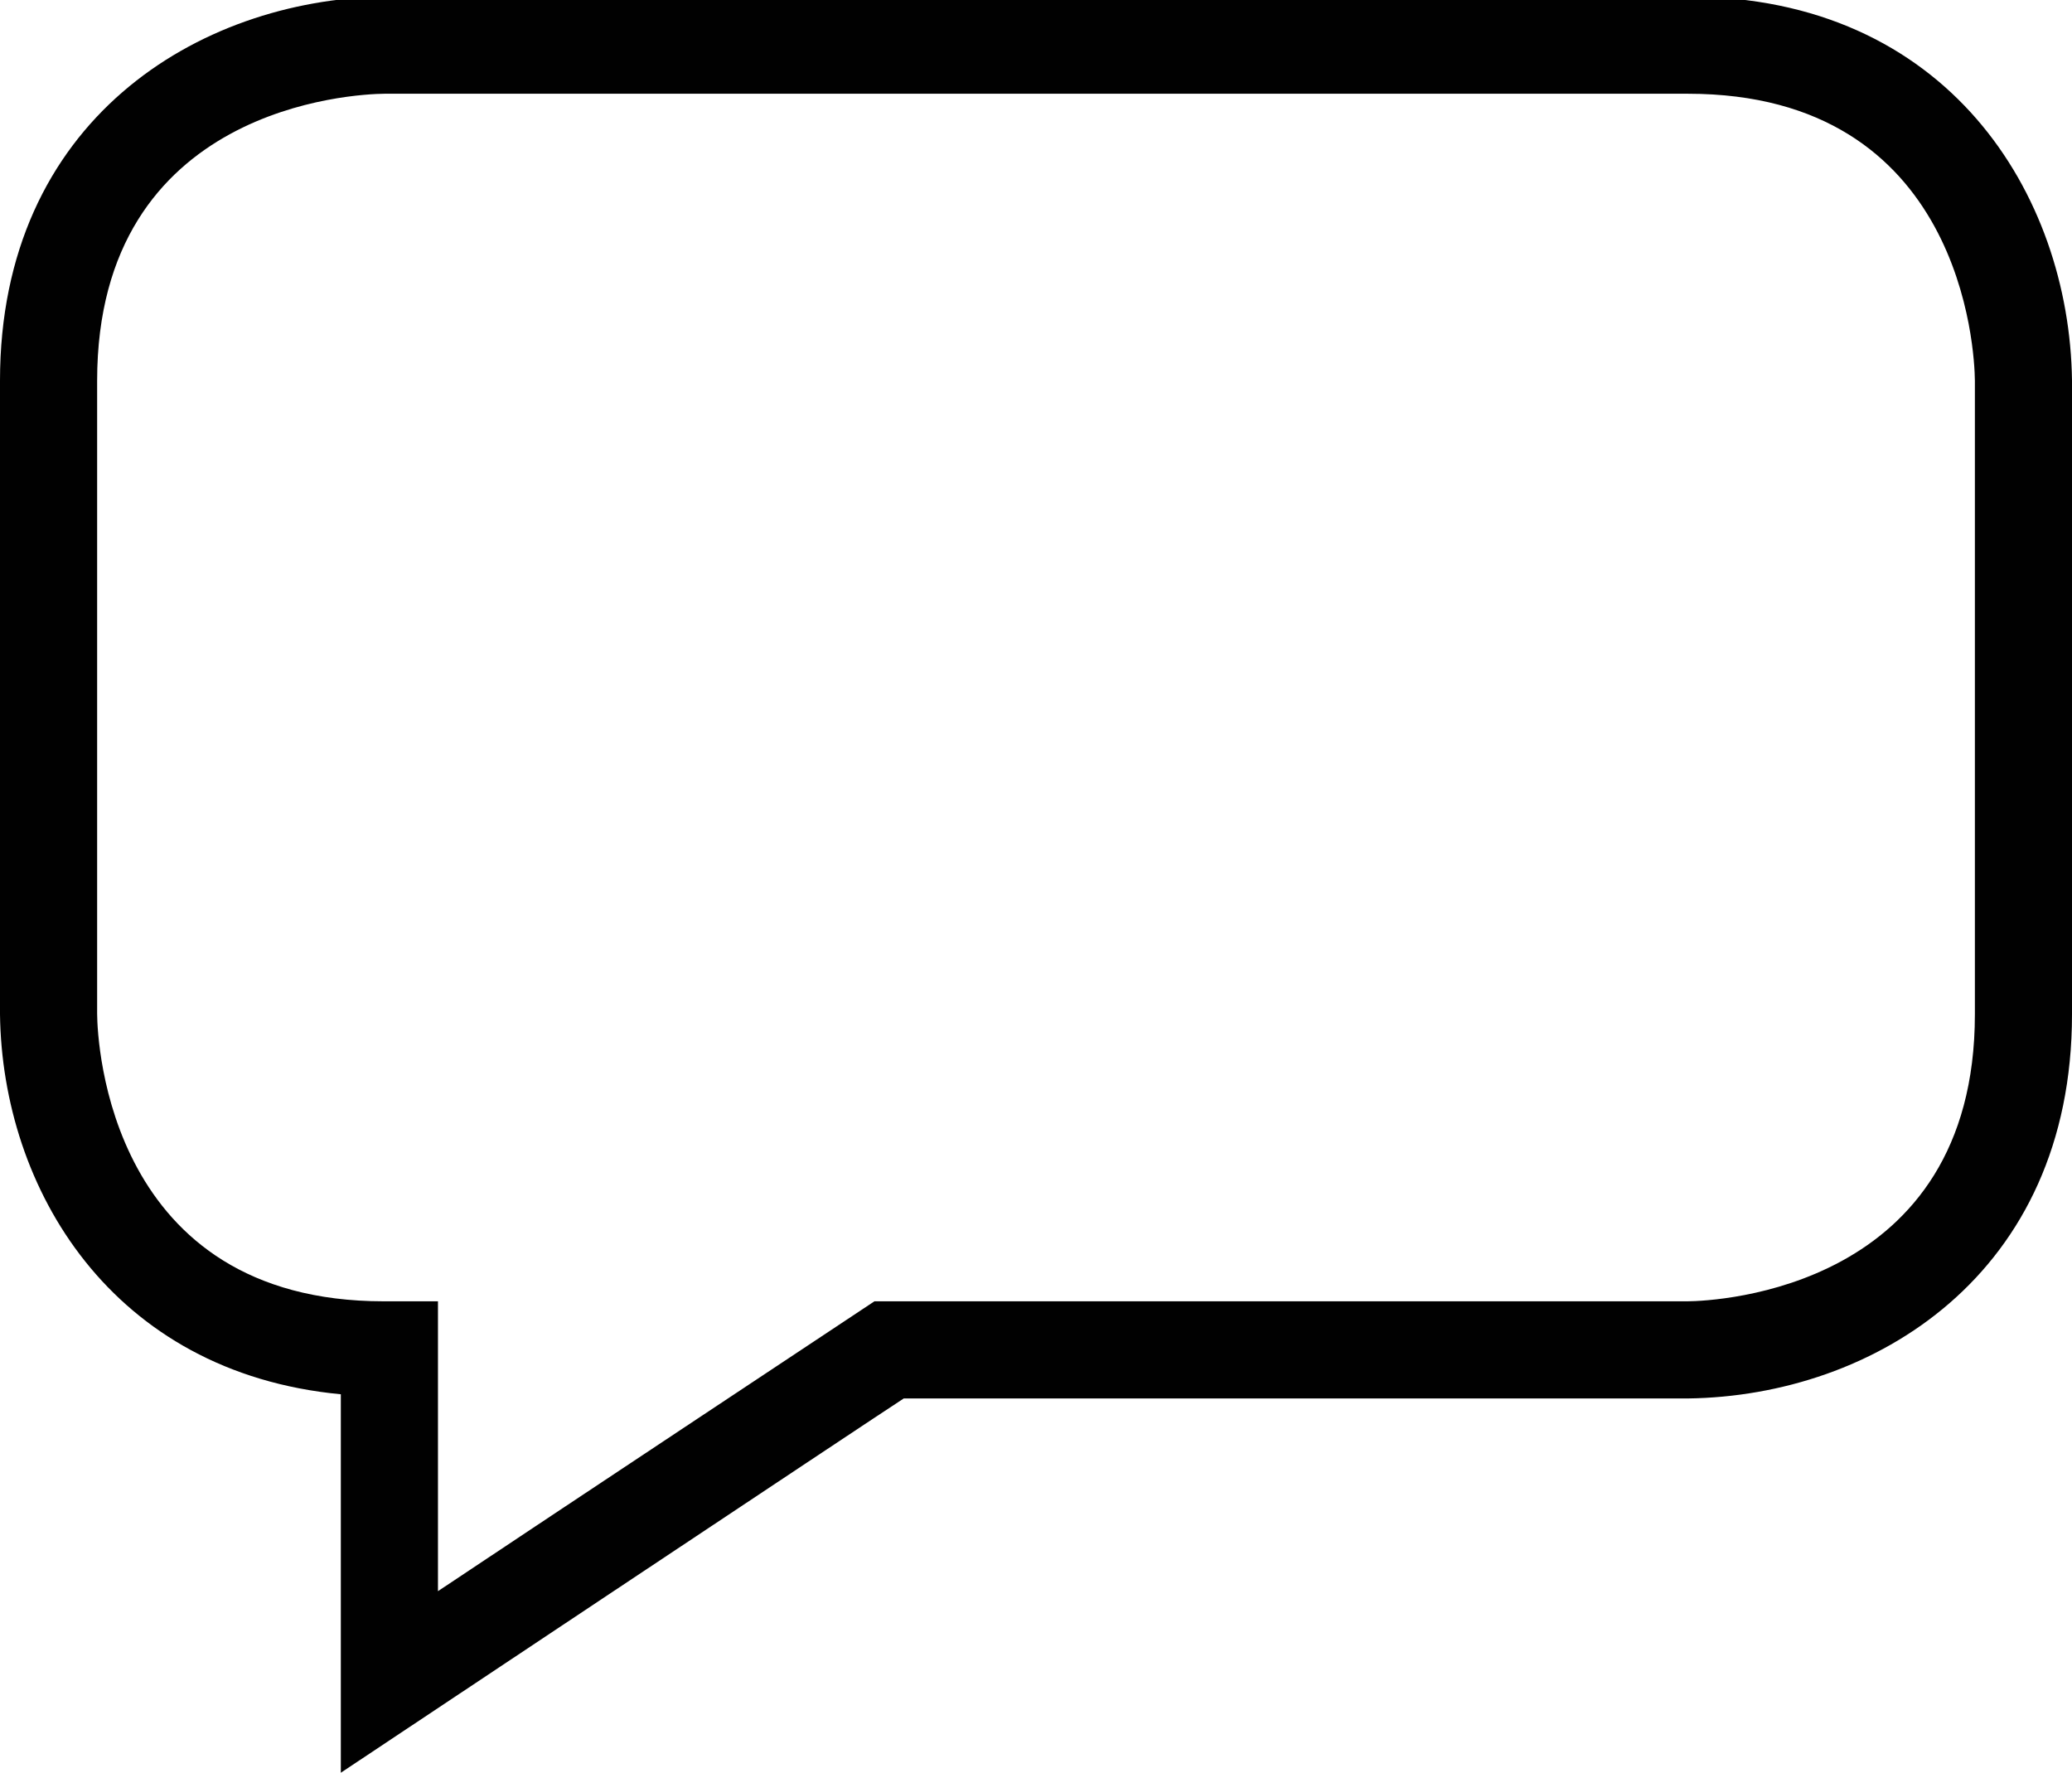 <?xml version="1.0" encoding="utf-8"?>
<!-- Generator: Adobe Illustrator 16.0.0, SVG Export Plug-In . SVG Version: 6.00 Build 0)  -->
<!DOCTYPE svg PUBLIC "-//W3C//DTD SVG 1.1//EN" "http://www.w3.org/Graphics/SVG/1.1/DTD/svg11.dtd">
<svg version="1.1" id="Layer_1" xmlns="http://www.w3.org/2000/svg" xmlns:xlink="http://www.w3.org/1999/xlink" x="0px" y="0px"
	 width="612px" height="523.552px" viewBox="0 0 612 523.552" enable-background="new 0 0 612 523.552" xml:space="preserve">
<path fill="#010101" d="M113.342-1C58.636-0.082,0,35.518,0,112.459v187.088c0.655,51.438,32.889,105.802,100.668,112.228
	c0,19.688,0,111.776,0,111.776s159.401-106.134,166.268-110.54c8.354,0,231.612,0,231.612,0C553.364,412.302,612,376.47,612,299.547
	V112.312C611.241,57.55,575.391-1,498.548-1H113.342z M28.69,299.425V112.459c0-81.237,76.2-84.701,84.891-84.774h384.967
	c81.133,0,84.688,75.98,84.768,84.762v187.101c0,81.212-76.328,84.701-84.891,84.774H258.276c0,0-96.849,64.199-128.918,85.606
	c0-28.219,0-85.606,0-85.606h-16.016C32.228,384.315,28.758,307.987,28.69,299.425z"/>
</svg>

